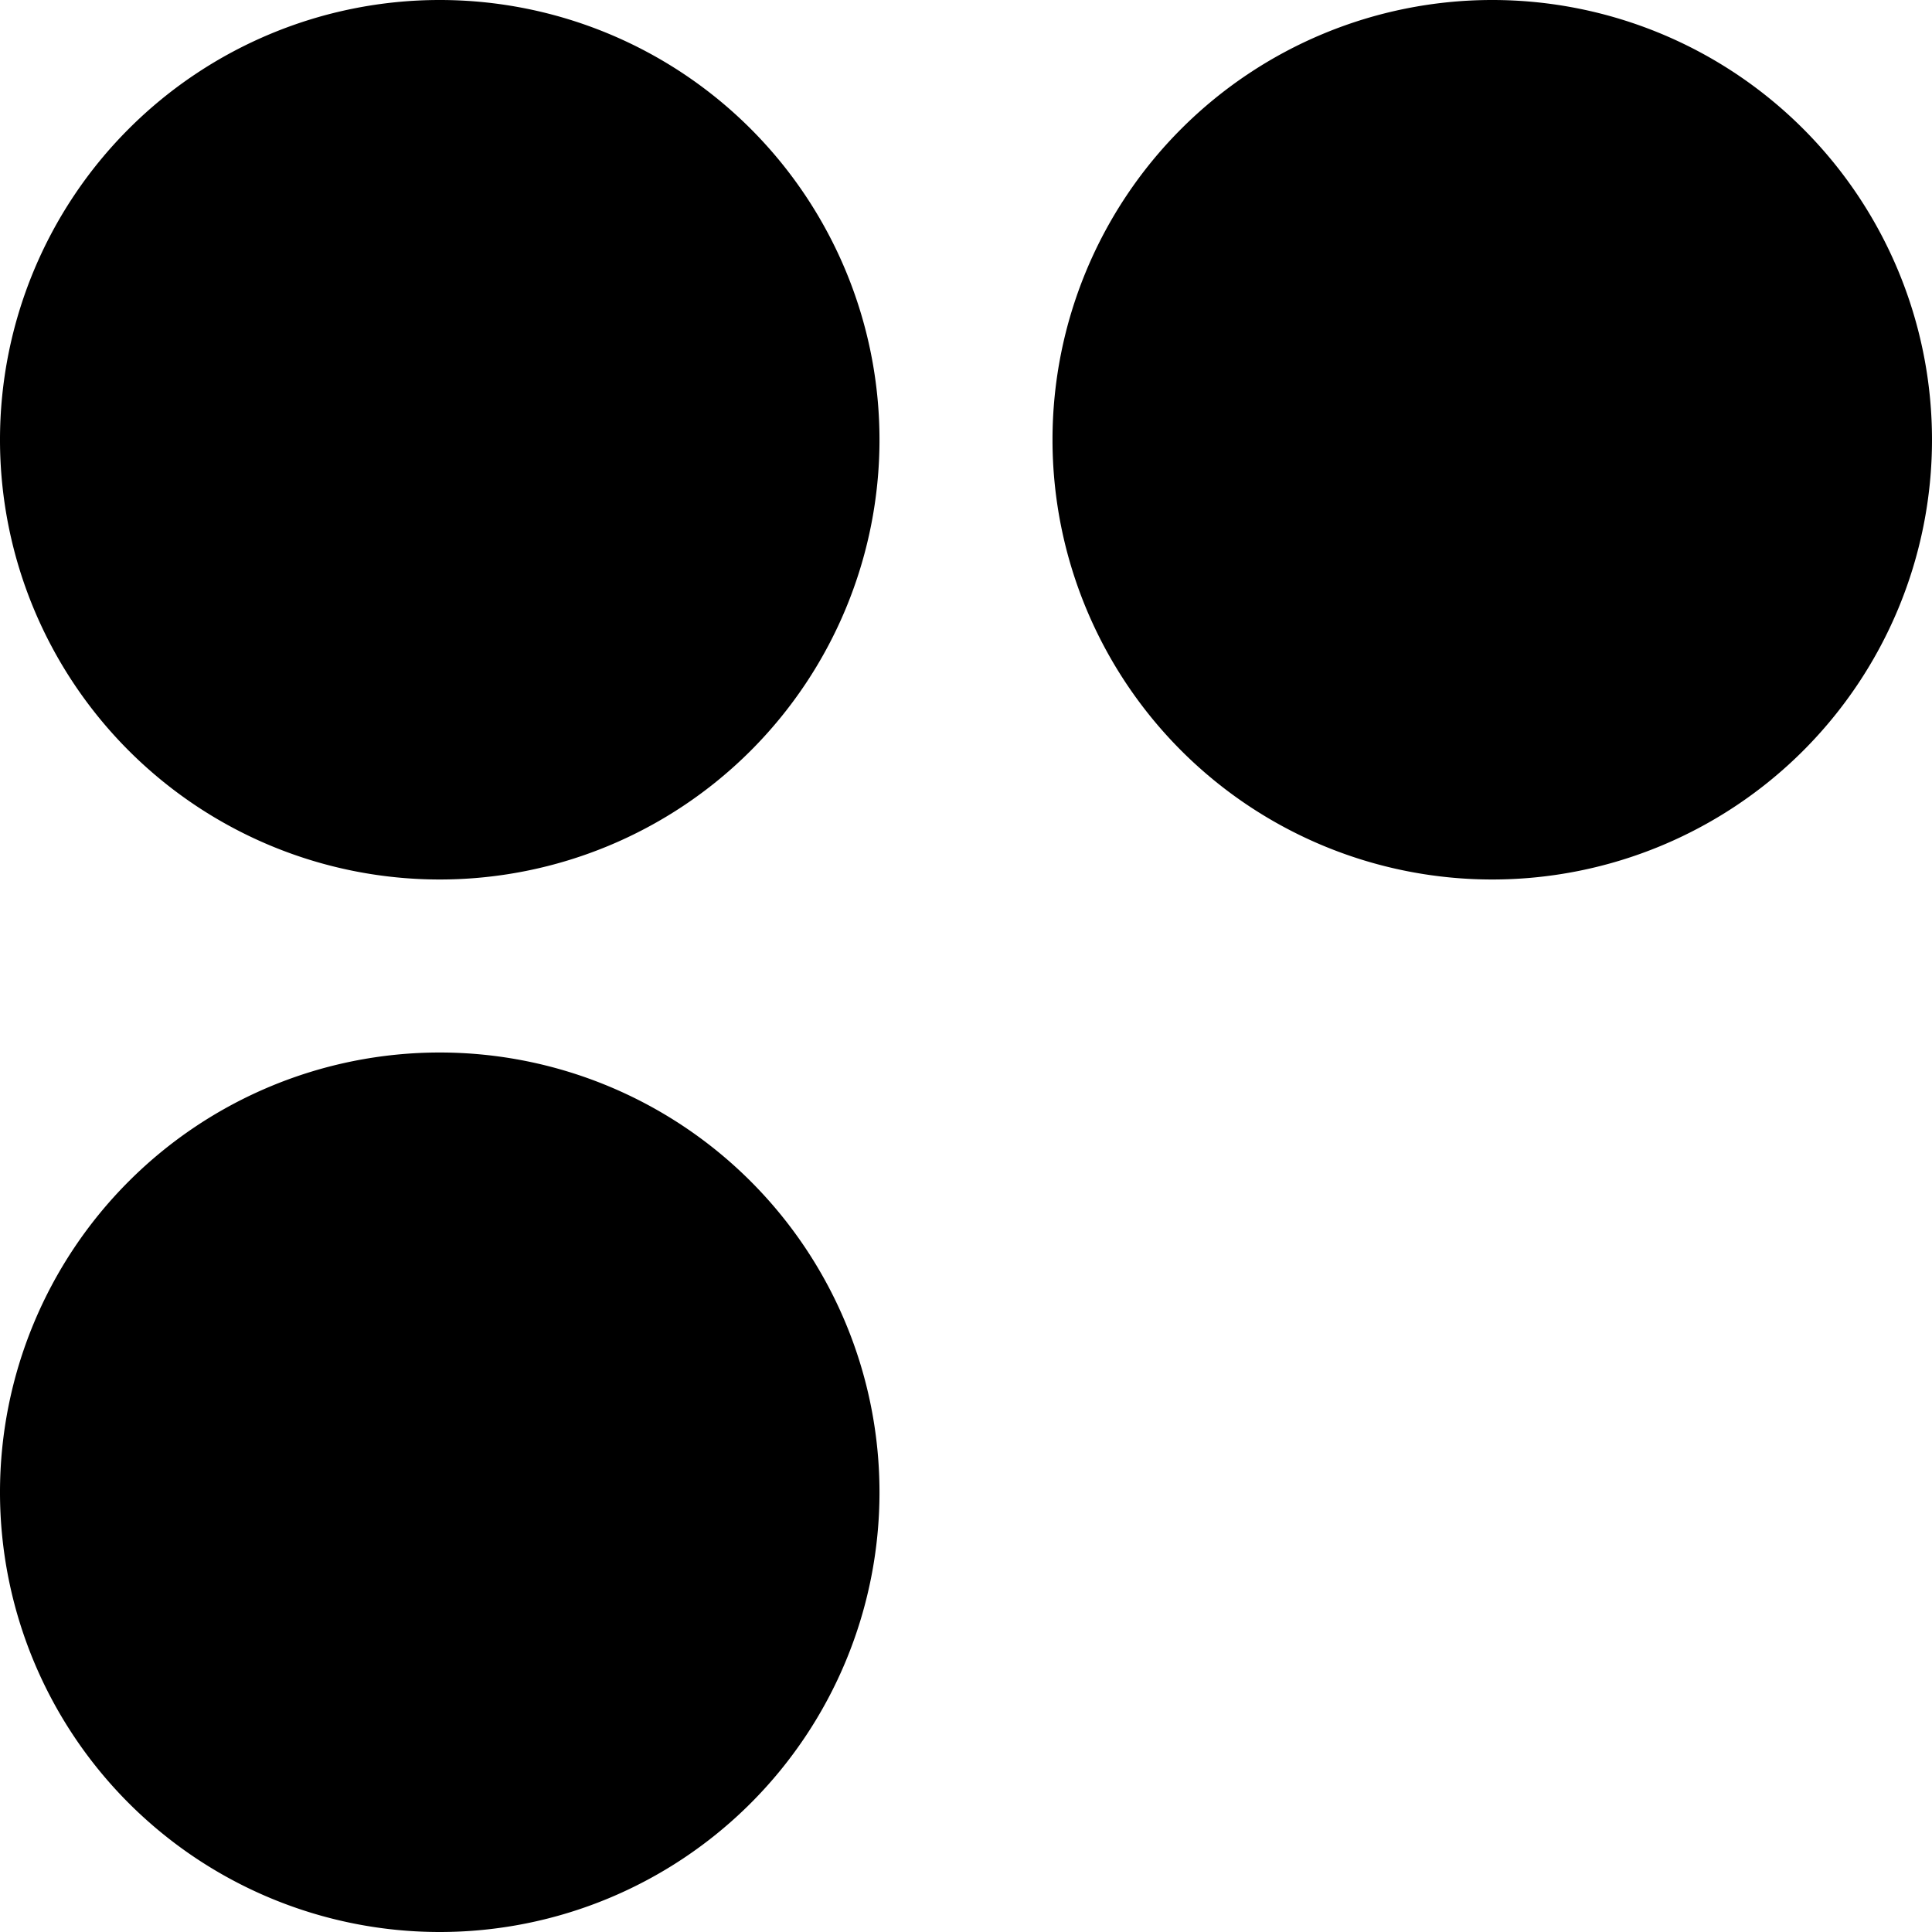 <svg xmlns="http://www.w3.org/2000/svg" viewBox="0 0 402 402"><g data-name="Layer 2"><g data-name="Layer 1"><circle cx="91.5" cy="91.5" r="91"/><path d="M91.5 1A90.5 90.5 0 1 1 1 91.5 90.6 90.6 0 0 1 91.5 1m0-1A91.5 91.5 0 1 0 183 91.5 91.51 91.51 0 0 0 91.5 0Z"/><circle cx="310.5" cy="91.5" r="91"/><path d="M310.5 1A90.5 90.5 0 1 1 220 91.5 90.6 90.6 0 0 1 310.5 1m0-1A91.5 91.5 0 1 0 402 91.5 91.51 91.51 0 0 0 310.5 0Z"/><circle cx="91.5" cy="310.5" r="91"/><path d="M91.5 220A90.5 90.5 0 1 1 1 310.5 90.6 90.6 0 0 1 91.5 220m0-1a91.5 91.5 0 1 0 91.5 91.5A91.51 91.51 0 0 0 91.5 219Z"/></g></g></svg>